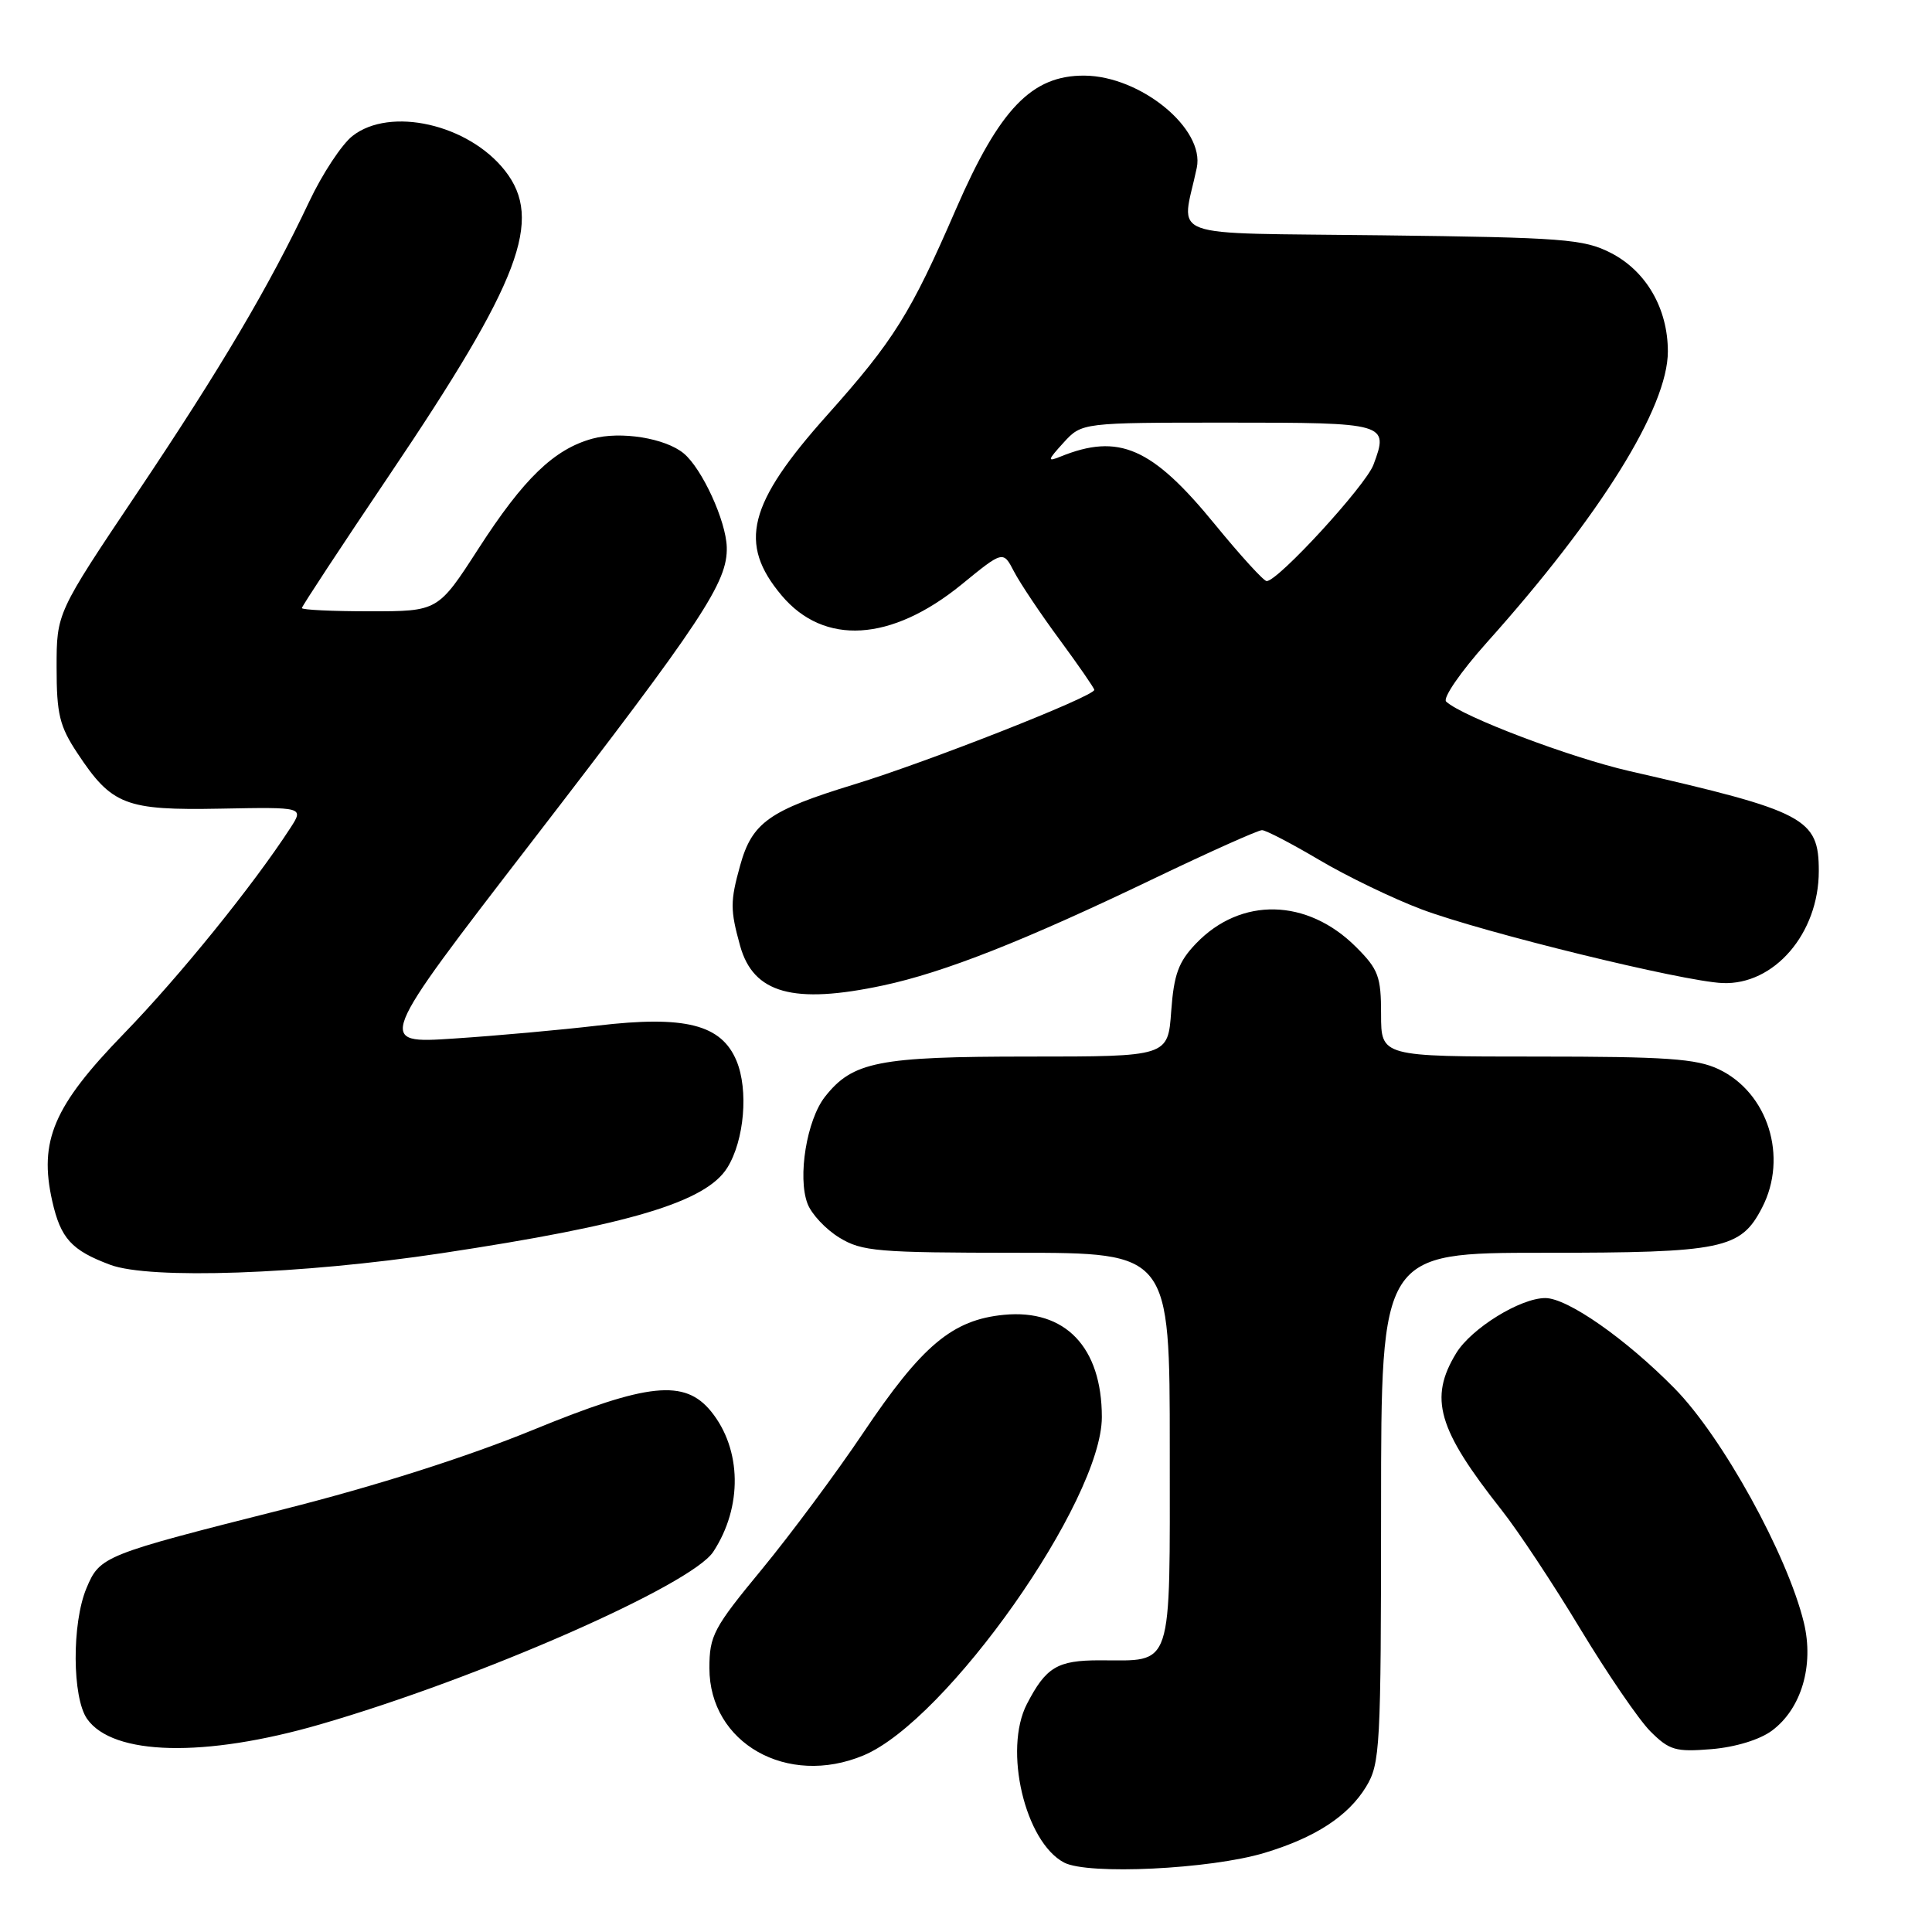 <?xml version="1.0" encoding="UTF-8" standalone="no"?>
<!DOCTYPE svg PUBLIC "-//W3C//DTD SVG 1.1//EN" "http://www.w3.org/Graphics/SVG/1.1/DTD/svg11.dtd" >
<svg xmlns="http://www.w3.org/2000/svg" xmlns:xlink="http://www.w3.org/1999/xlink" version="1.1" viewBox="0 0 256 256">
 <g >
 <path fill="currentColor"
d=" M 167.54 245.52 C 174.26 243.50 178.63 240.66 181.01 236.76 C 182.88 233.68 182.99 231.66 183.00 199.75 C 183.00 166.00 183.00 166.00 204.55 166.00 C 228.29 166.00 230.65 165.51 233.48 160.03 C 236.96 153.32 234.28 144.78 227.72 141.67 C 224.78 140.28 220.77 140.00 203.60 140.00 C 183.00 140.00 183.00 140.00 183.00 134.40 C 183.00 129.39 182.65 128.45 179.69 125.49 C 173.22 119.02 164.42 118.82 158.48 125.02 C 156.15 127.45 155.55 129.10 155.19 134.00 C 154.76 140.00 154.76 140.00 136.35 140.00 C 116.37 140.00 112.98 140.67 109.31 145.33 C 106.90 148.40 105.66 155.97 107.00 159.49 C 107.52 160.87 109.42 162.90 111.23 164.00 C 114.21 165.82 116.28 165.99 134.75 166.00 C 155.00 166.00 155.00 166.00 155.00 191.96 C 155.00 221.67 155.55 220.00 145.72 220.00 C 140.10 220.00 138.60 220.90 136.07 225.79 C 132.94 231.84 135.81 244.07 141.00 246.80 C 144.16 248.46 160.36 247.68 167.54 245.52 Z  M 114.42 232.60 C 125.46 227.99 146.00 198.82 146.00 187.77 C 146.00 178.51 141.15 173.44 133.03 174.22 C 126.20 174.88 122.17 178.26 114.38 189.86 C 110.82 195.16 104.78 203.29 100.96 207.93 C 94.54 215.71 94.00 216.72 94.00 221.04 C 94.00 230.98 104.32 236.82 114.42 232.60 Z  M 42.42 228.49 C 63.53 222.38 91.61 210.04 94.51 205.62 C 98.41 199.68 98.29 192.05 94.23 187.03 C 90.73 182.72 85.87 183.22 70.63 189.47 C 61.80 193.08 49.86 196.88 37.65 199.97 C 13.64 206.03 13.24 206.19 11.45 210.46 C 9.51 215.11 9.56 224.93 11.54 227.76 C 14.96 232.64 27.13 232.92 42.42 228.49 Z  M 234.79 229.32 C 238.70 226.42 240.39 220.67 239.02 215.00 C 236.83 206.00 228.21 190.38 221.87 183.95 C 215.41 177.39 207.70 172.00 204.76 172.00 C 201.45 172.00 194.97 176.01 192.96 179.29 C 189.31 185.28 190.49 189.35 198.97 200.09 C 201.14 202.83 205.84 209.93 209.41 215.86 C 212.99 221.78 217.16 227.89 218.69 229.42 C 221.20 231.92 222.02 232.16 226.78 231.77 C 229.94 231.51 233.18 230.52 234.79 229.32 Z  M 58.50 166.06 C 83.43 162.30 93.53 159.28 96.37 154.73 C 98.63 151.11 99.20 144.42 97.59 140.56 C 95.58 135.74 90.76 134.53 79.16 135.90 C 74.40 136.46 65.85 137.24 60.17 137.61 C 49.84 138.30 49.84 138.30 70.39 111.63 C 93.16 82.08 96.43 77.14 96.30 72.50 C 96.20 69.01 93.03 62.10 90.60 60.08 C 88.16 58.05 82.23 57.10 78.48 58.13 C 73.41 59.53 69.39 63.41 63.41 72.68 C 58.04 81.00 58.04 81.00 49.02 81.00 C 44.06 81.00 40.00 80.81 40.00 80.57 C 40.00 80.34 45.23 72.39 51.62 62.91 C 68.97 37.18 72.02 29.12 66.91 22.61 C 62.07 16.45 51.69 14.10 46.70 18.02 C 45.28 19.14 42.70 23.05 40.97 26.72 C 35.68 37.92 29.27 48.77 18.14 65.36 C 7.50 81.22 7.50 81.22 7.50 88.43 C 7.50 94.62 7.89 96.23 10.25 99.79 C 14.81 106.69 16.60 107.39 29.23 107.15 C 40.27 106.94 40.27 106.94 38.47 109.72 C 33.53 117.33 23.78 129.38 16.38 137.00 C 7.10 146.56 5.13 151.17 6.92 159.14 C 8.04 164.10 9.46 165.67 14.60 167.59 C 19.85 169.56 39.91 168.86 58.50 166.06 Z  M 117.00 130.58 C 125.11 128.85 135.67 124.69 152.89 116.42 C 160.25 112.89 166.70 110.00 167.22 110.00 C 167.73 110.00 171.15 111.78 174.83 113.96 C 178.50 116.13 184.59 119.07 188.36 120.49 C 196.54 123.56 222.95 130.03 228.23 130.26 C 235.08 130.56 241.00 123.68 241.00 115.42 C 241.00 108.42 239.26 107.51 215.90 102.17 C 208.05 100.37 193.76 94.96 191.62 92.96 C 191.14 92.51 193.55 89.01 197.00 85.15 C 212.10 68.29 221.00 53.98 221.00 46.57 C 221.00 40.87 218.12 35.90 213.42 33.50 C 209.85 31.68 207.15 31.47 183.14 31.18 C 153.70 30.81 156.57 31.86 158.58 22.23 C 159.66 17.06 151.15 10.08 143.70 10.02 C 136.72 9.97 132.45 14.41 126.67 27.71 C 120.67 41.55 118.43 45.12 109.61 55.00 C 99.10 66.76 97.78 72.02 103.57 78.90 C 109.19 85.58 118.09 85.04 127.40 77.46 C 132.92 72.95 132.92 72.95 134.36 75.73 C 135.15 77.25 137.86 81.31 140.40 84.75 C 142.93 88.19 145.00 91.19 145.00 91.41 C 145.00 92.27 122.98 100.94 113.21 103.93 C 101.90 107.39 99.65 108.99 98.07 114.69 C 96.75 119.44 96.75 120.56 98.07 125.33 C 99.83 131.64 105.13 133.11 117.00 130.58 Z  M 160.99 69.49 C 152.65 59.28 148.26 57.36 140.50 60.51 C 138.74 61.22 138.79 61.00 140.92 58.66 C 143.35 56.00 143.35 56.00 162.71 56.00 C 183.79 56.00 184.05 56.07 181.99 61.58 C 180.95 64.36 169.35 77.00 167.84 77.00 C 167.45 77.00 164.37 73.62 160.99 69.49 Z "/>
</g>
</svg>